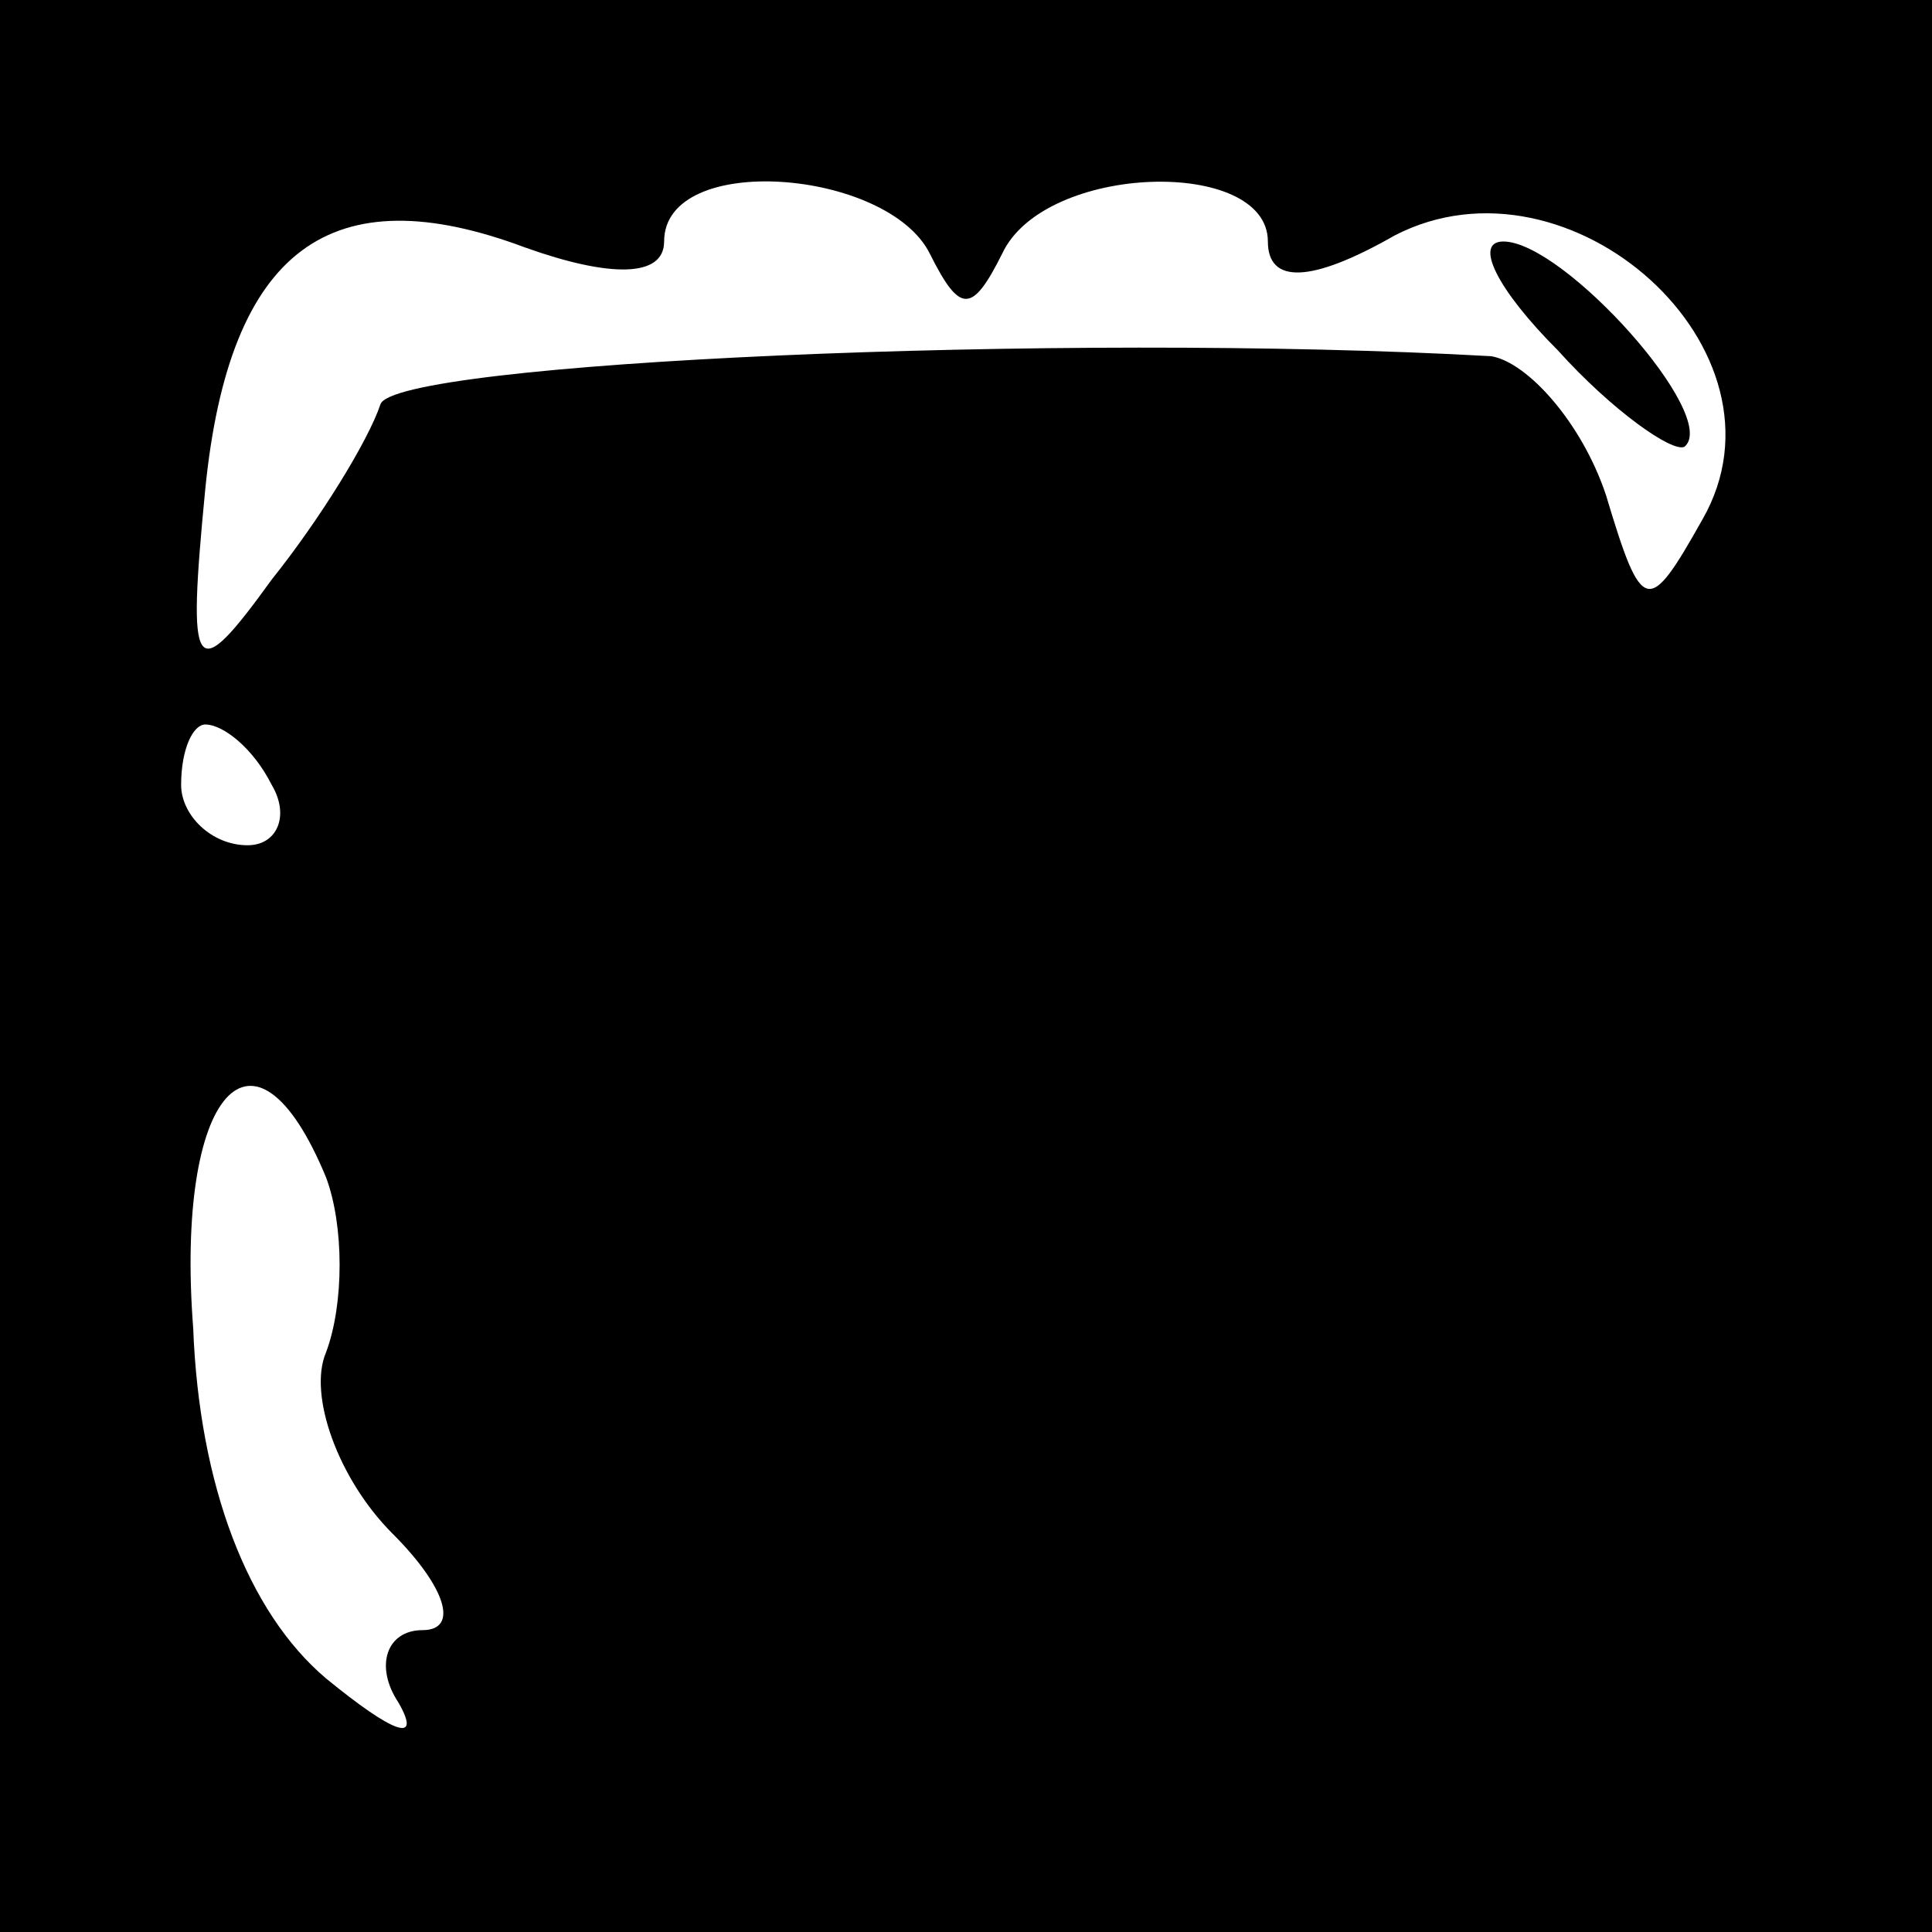 <?xml version="1.0" standalone="no"?>
<!DOCTYPE svg PUBLIC "-//W3C//DTD SVG 20010904//EN"
 "http://www.w3.org/TR/2001/REC-SVG-20010904/DTD/svg10.dtd">
<svg version="1.0" xmlns="http://www.w3.org/2000/svg"
 width="32pt" height="32pt" viewBox="0 0 32 32"
 preserveAspectRatio="xMidYMid meet">
<rect x="0" y="0" width="32" height="32" fill="#808080" stroke="none"/>
<g transform="translate(0,32) scale(0.1,-0.1)"
fill="#000000" stroke="none">
<path fill="#000000" stroke="none" d="M0 160 l0 -160 160 0 160 0 0 160 0
160 -160 0 -160 0 0 -160z"/>
<path fill="#ffffff" stroke="none" d="M110 280 c0 15 37 12 44 -2 5 -10 7
-10 12 0 7 15 44 16 44 2 0 -7 7 -7 21 1 29 15 67 -19 51 -47 -9 -16 -10 -16
-16 4 -4 12 -13 22 -19 23 -71 4 -182 -1 -184 -8 -2 -6 -10 -19 -18 -29 -13
-18 -14 -16 -11 15 4 40 21 52 53 40 14 -5 23 -5 23 1z"/>
<path fill="#ffffff" stroke="none" d="M45 190 c3 -5 1 -10 -4 -10 -6 0 -11 5
-11 10 0 6 2 10 4 10 3 0 8 -4 11 -10z"/>
<path fill="#ffffff" stroke="none" d="M54 125 c3 -8 3 -21 0 -29 -3 -7 2 -21
11 -30 9 -9 11 -16 5 -16 -6 0 -8 -6 -4 -12 4 -7 -1 -5 -12 4 -13 11 -21 32
-22 58 -3 39 10 54 22 25z"/>
<path fill="#000000" stroke="none" d="M258 262 c9 -10 19 -17 21 -16 6 5 -20
34 -30 34 -5 0 -1 -8 9 -18z"/>
</g>
</svg>
